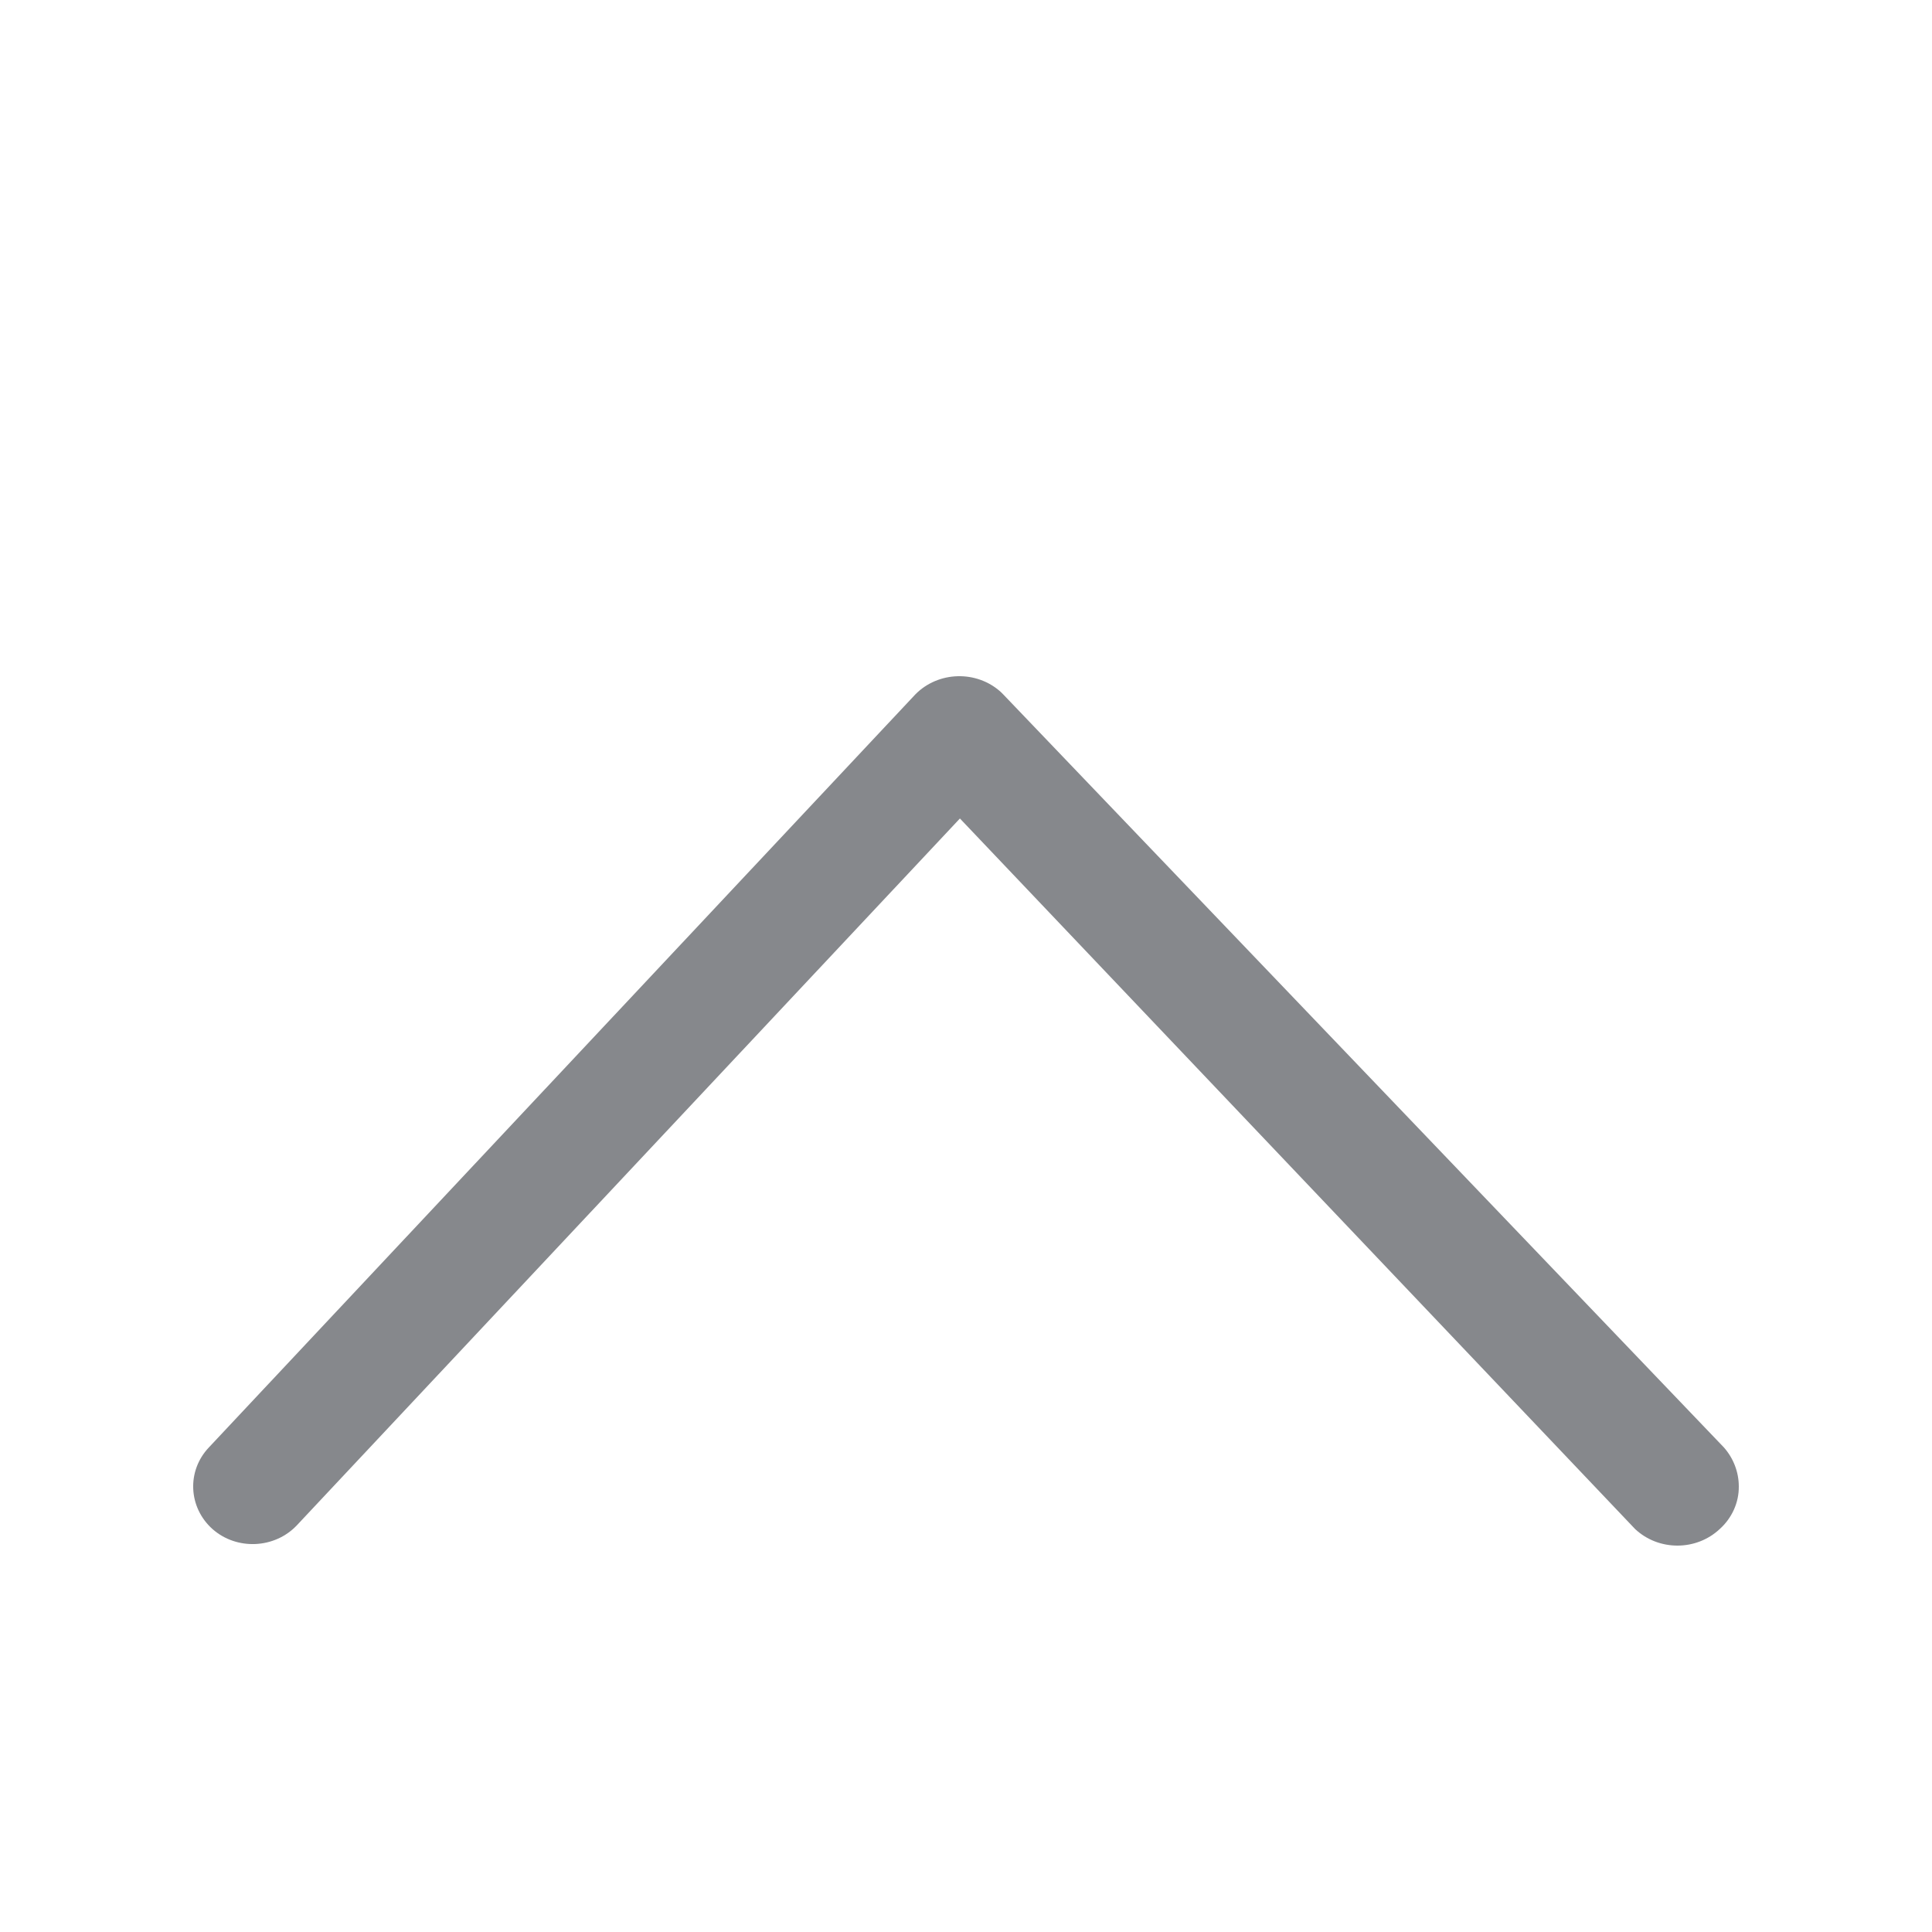 <svg width="20" height="20" viewBox="0 0 20 20" fill="none" xmlns="http://www.w3.org/2000/svg">
<path fill-rule="evenodd" clip-rule="evenodd" d="M18 15.387C18.002 15.554 17.929 15.715 17.802 15.829C17.558 16.057 17.171 16.057 16.927 15.829L9.937 8.473L3.072 15.791C2.842 16.033 2.45 16.05 2.2 15.829C1.949 15.605 1.931 15.227 2.163 14.983L9.475 7.189C9.712 6.947 10.11 6.936 10.361 7.164L10.386 7.189L17.845 14.983C17.943 15.093 18 15.238 18 15.387Z" fill="#86888C"/>
</svg>

